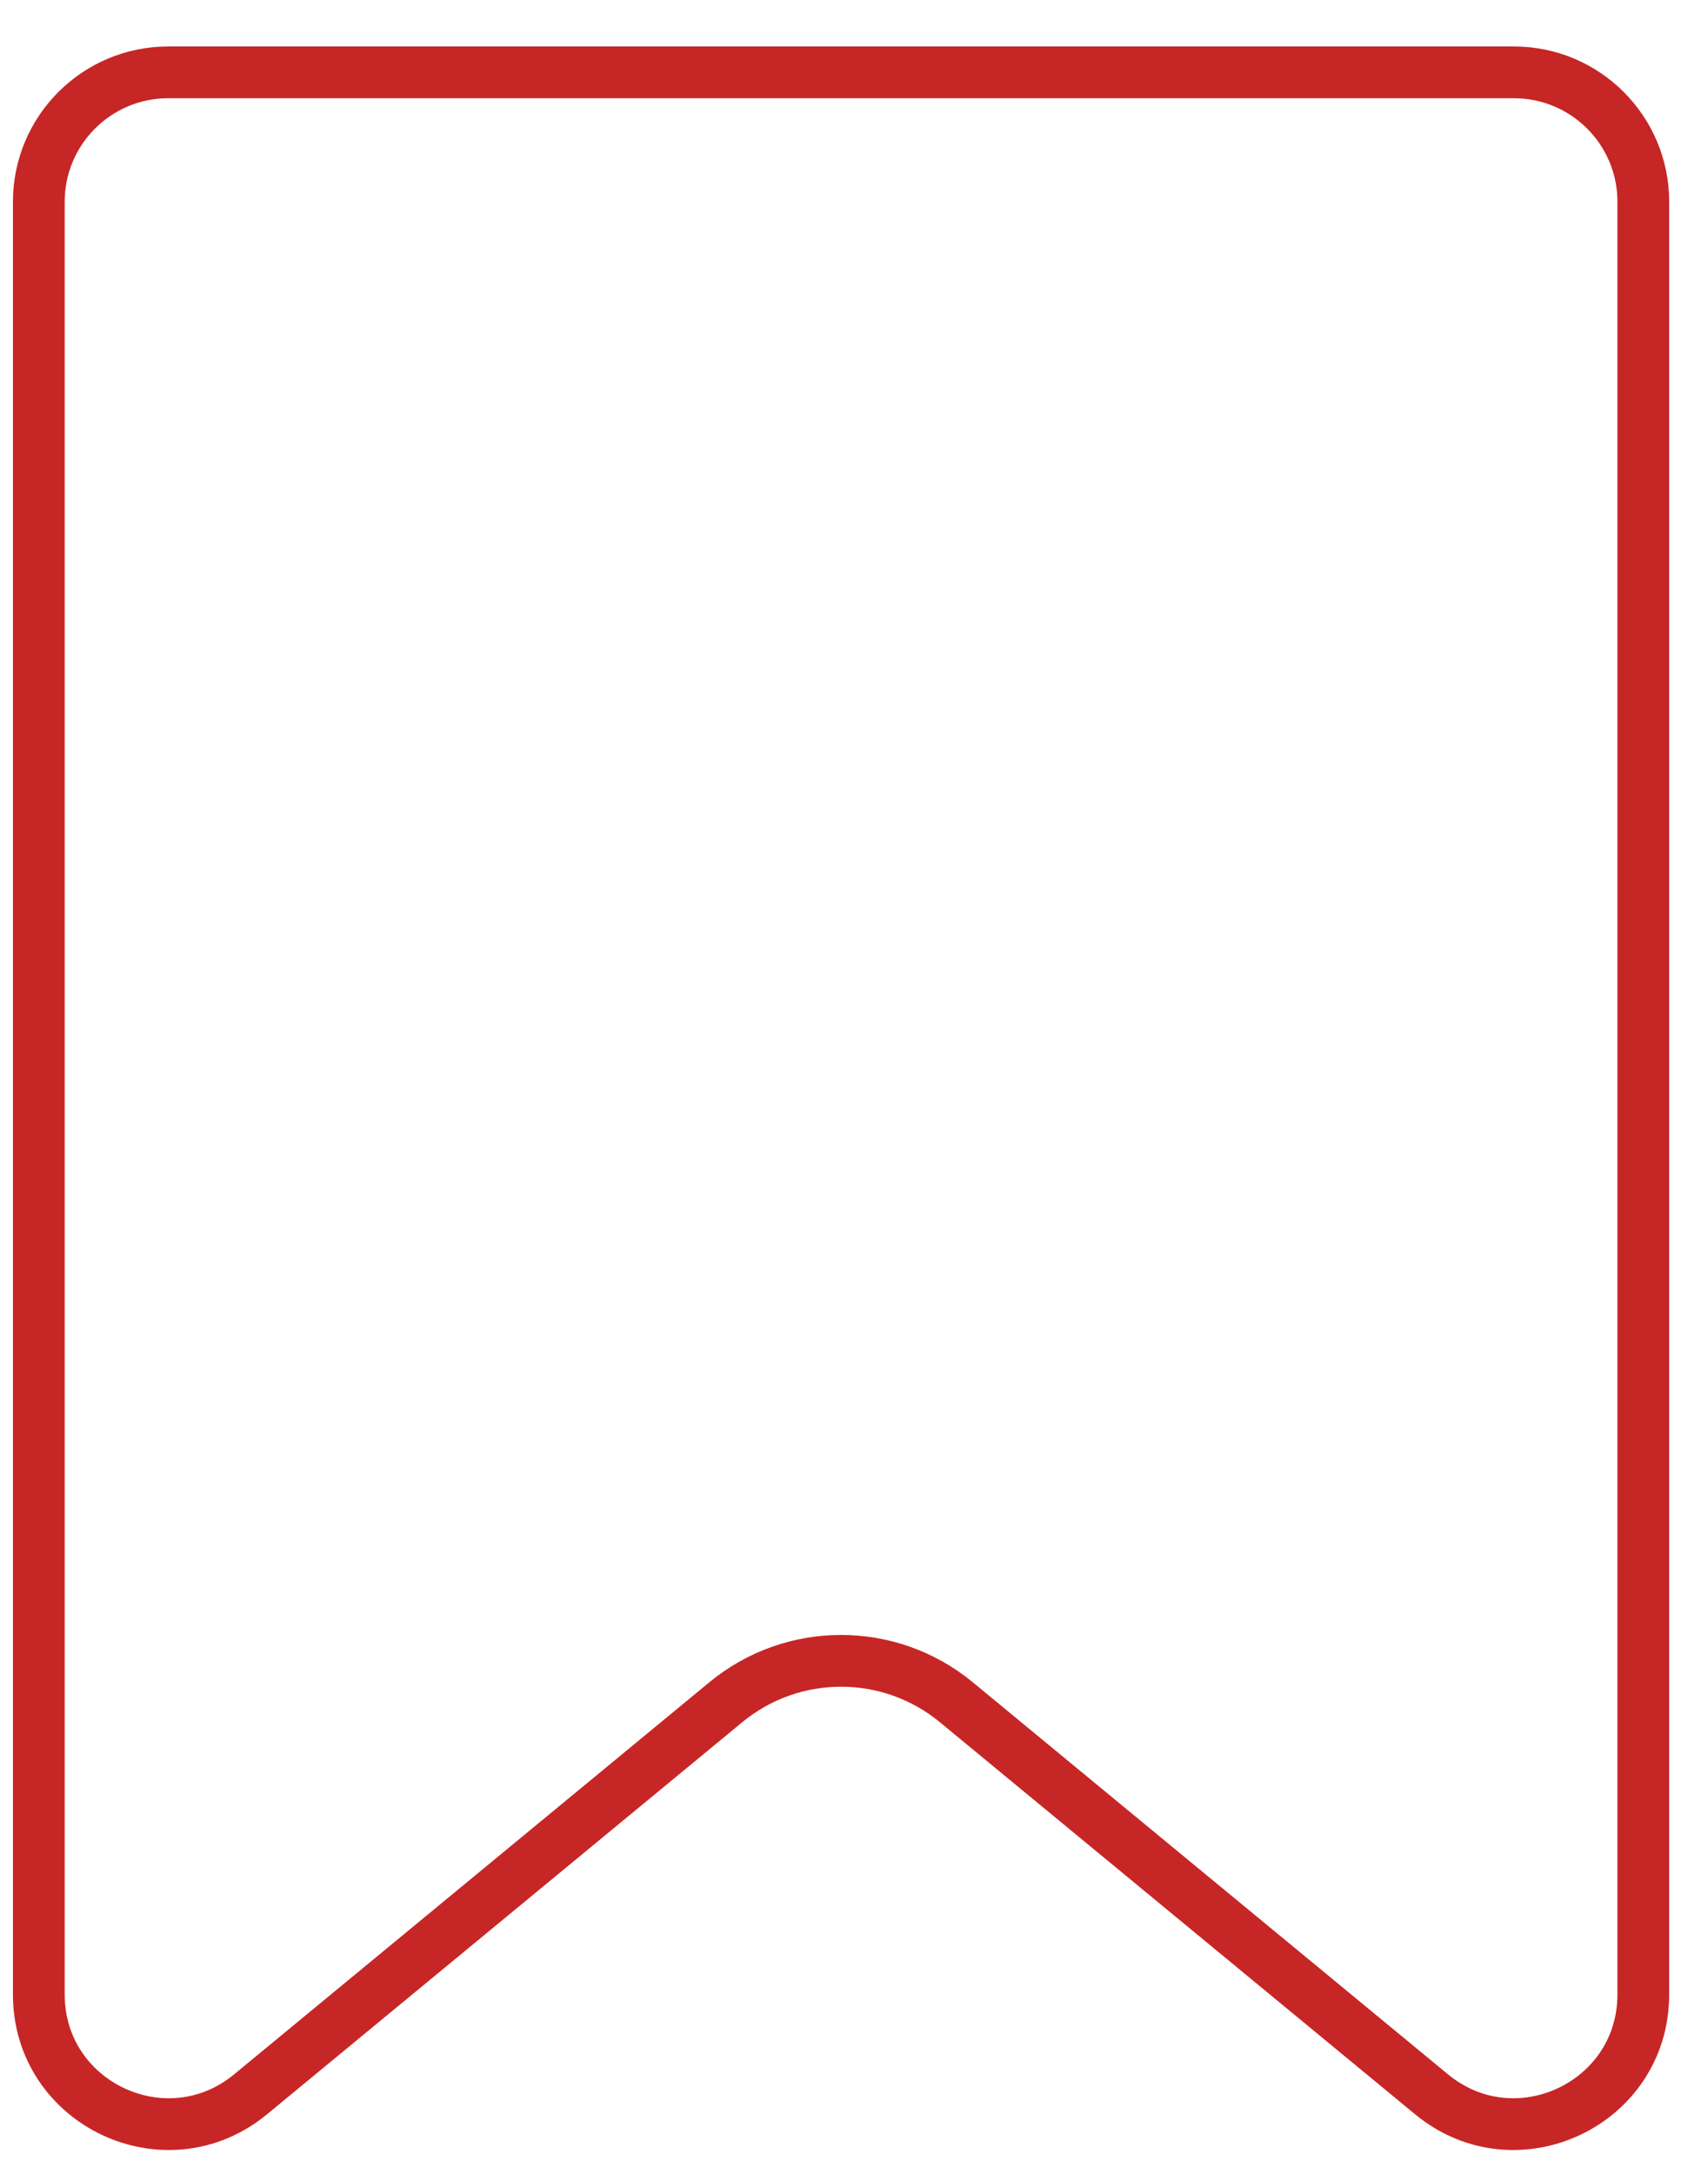 <svg width="33" height="42" viewBox="0 0 33 42" fill="none" xmlns="http://www.w3.org/2000/svg">
<path d="M3.25 1.398H29.25C30.631 1.398 31.75 2.518 31.75 3.898V38.534C31.75 40.648 29.29 41.808 27.659 40.463L18.477 32.888C17.184 31.821 15.316 31.821 14.023 32.888L4.841 40.463C3.21 41.808 0.75 40.648 0.75 38.534V3.898C0.75 2.518 1.869 1.398 3.25 1.398Z" stroke="#C72626"/>
</svg>
